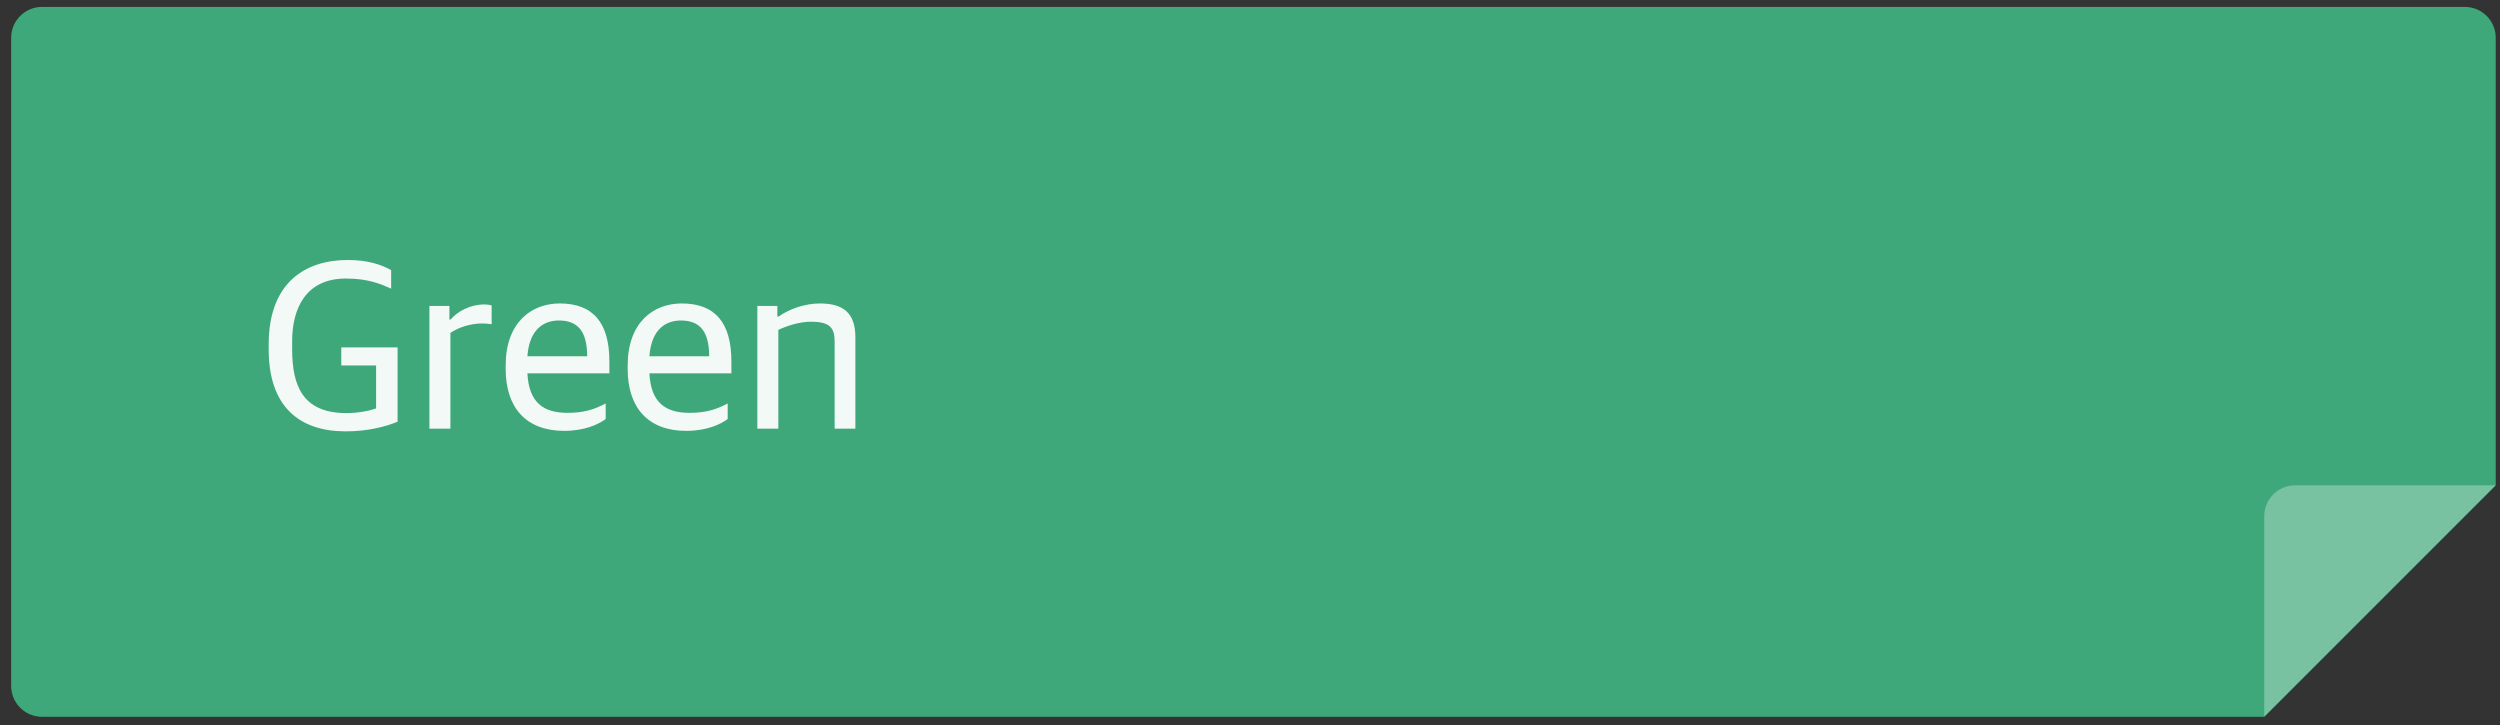 <svg width="162" height="47" viewBox="0 0 162 47" fill="none" xmlns="http://www.w3.org/2000/svg">
<rect x="0" y="0" width="162" height="47" fill="#333333" stroke="none"/>
<path fill-rule="evenodd" clip-rule="evenodd" d="M2.723 0.448C1.618 0.448 0.723 1.344 0.723 2.448V44.448C0.723 45.553 1.618 46.448 2.723 46.448H146.723L161.723 31.448V2.448C161.723 1.344 160.827 0.448 159.723 0.448H2.723Z" fill="#3EA87A"/>
<path d="M22.403 27.952C23.795 27.952 24.947 27.664 25.763 27.328V22.512H22.115V23.68H24.371V26.464C23.891 26.64 23.155 26.768 22.451 26.768C19.603 26.768 18.931 24.992 18.931 22.608V22.112C18.931 20.016 19.795 18.048 22.419 18.048C23.875 18.048 24.691 18.416 25.347 18.704V17.504C24.707 17.152 23.859 16.848 22.531 16.848C19.859 16.848 17.411 18.24 17.411 22.32V22.64C17.411 26.352 19.395 27.952 22.403 27.952ZM27.826 27.776H29.186V21.568C29.746 21.2 30.498 20.96 31.25 20.96C31.378 20.96 31.634 20.976 31.858 21.008V19.792C31.778 19.76 31.554 19.728 31.362 19.728C30.498 19.728 29.634 20.176 29.202 20.704H29.122V19.824H27.826V27.776ZM36.56 27.92C37.872 27.92 38.784 27.504 39.248 27.152V26.144C38.528 26.528 37.84 26.752 36.784 26.752C35.2 26.752 34.272 26.08 34.176 24.192H39.488V23.424C39.488 20.928 38.448 19.664 36.272 19.664C34.416 19.664 32.768 20.912 32.768 23.68V23.92C32.768 26.368 34.048 27.92 36.56 27.92ZM36.208 20.768C37.408 20.768 38.048 21.424 38.048 23.088H34.176C34.304 21.264 35.312 20.768 36.208 20.768ZM44.466 27.92C45.778 27.92 46.69 27.504 47.154 27.152V26.144C46.434 26.528 45.746 26.752 44.69 26.752C43.106 26.752 42.178 26.08 42.082 24.192H47.394V23.424C47.394 20.928 46.354 19.664 44.178 19.664C42.322 19.664 40.674 20.912 40.674 23.68V23.92C40.674 26.368 41.954 27.92 44.466 27.92ZM44.114 20.768C45.314 20.768 45.954 21.424 45.954 23.088H42.082C42.21 21.264 43.218 20.768 44.114 20.768ZM49.076 27.776H50.436V21.376C51.012 21.104 51.828 20.848 52.532 20.848C53.78 20.848 54.084 21.232 54.084 22.144V27.776H55.428V21.856C55.428 20.32 54.692 19.664 53.124 19.664C52.148 19.664 51.124 20.032 50.452 20.512H50.372V19.824H49.076V27.776Z" fill="white" fill-opacity="0.93"/>
<path d="M146.723 46.448V33.448C146.723 32.344 147.618 31.448 148.723 31.448H161.723L146.723 46.448Z" fill="white" fill-opacity="0.3"/>
</svg>
